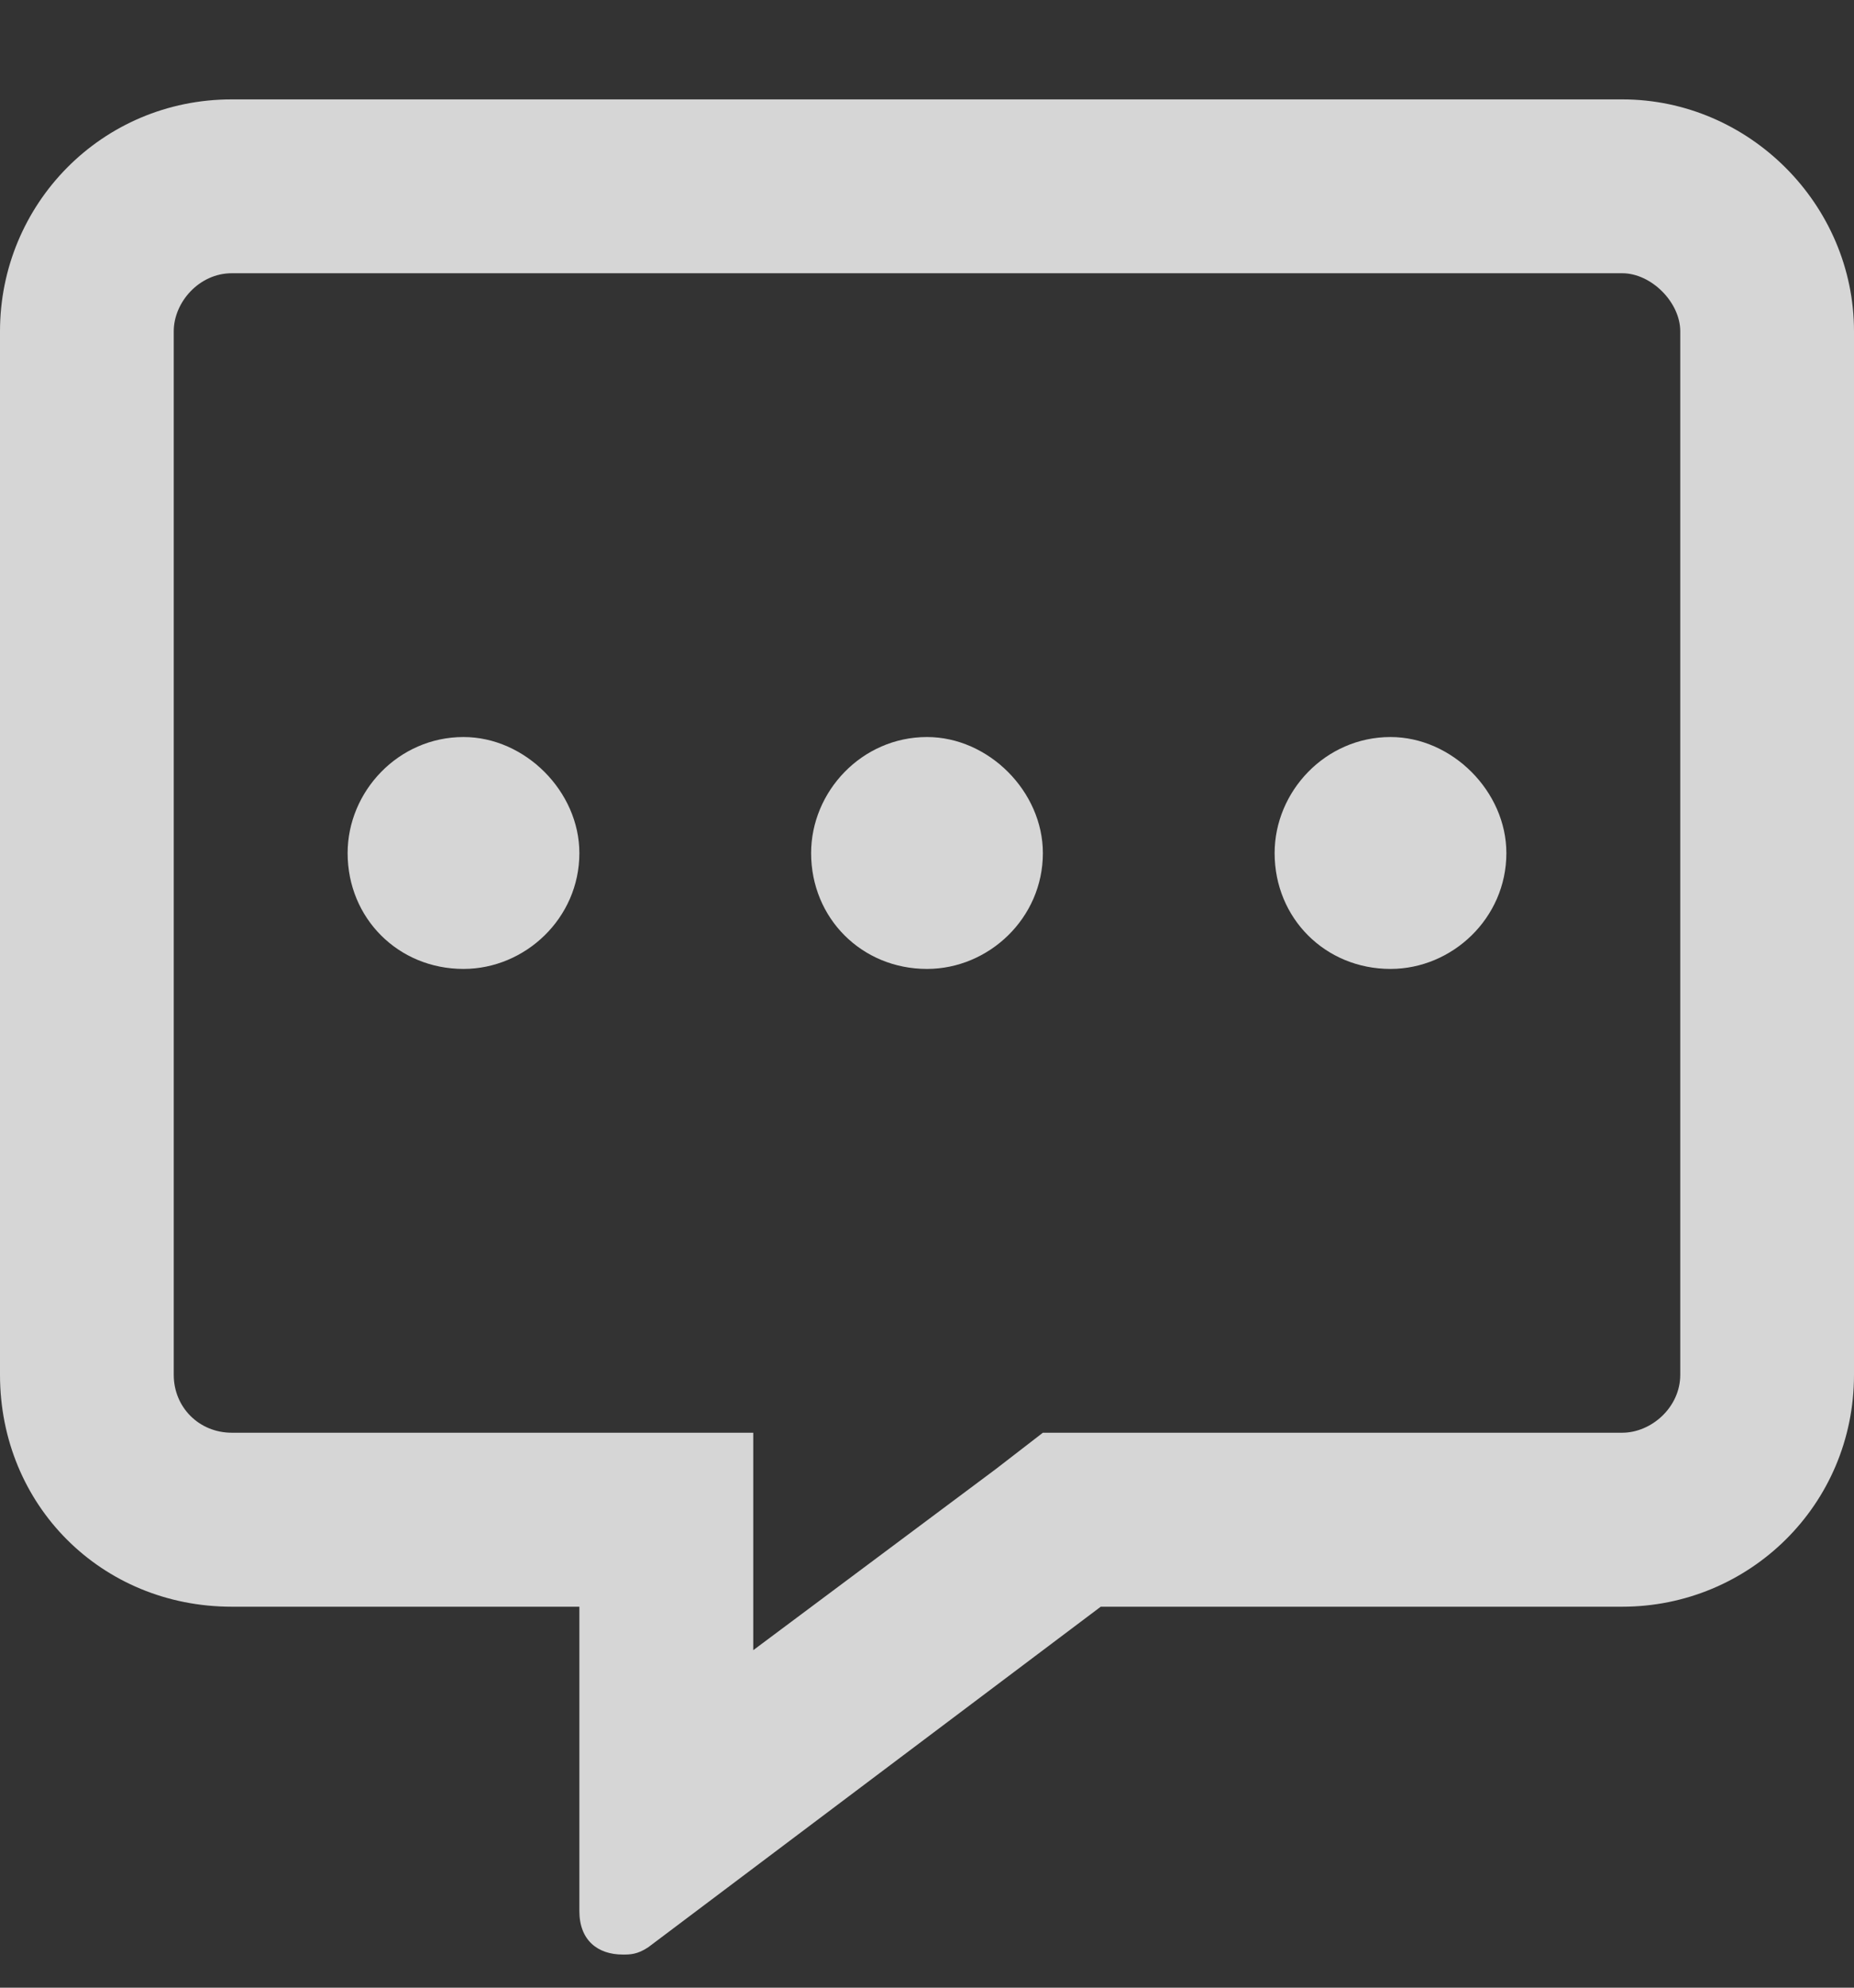 <svg width="14" height="15" viewBox="0 0 14 15" fill="none" xmlns="http://www.w3.org/2000/svg">
<rect x="0" y="0" width="14" height="15" fill="#333333" stroke="none"/>
<path opacity="0.8" d="M12.25 0.75H1.75C0.766 0.75 0 1.543 0 2.5V10.375C0 11.359 0.766 12.125 1.75 12.125H4.375V14.422C4.375 14.641 4.512 14.75 4.703 14.75C4.758 14.75 4.812 14.75 4.895 14.695L8.312 12.125H12.25C13.207 12.125 14 11.359 14 10.375V2.5C14 1.543 13.207 0.75 12.25 0.75ZM12.688 10.375C12.688 10.621 12.469 10.812 12.25 10.812H7.875L7.52 11.086L5.688 12.453V10.812H1.75C1.504 10.812 1.312 10.621 1.312 10.375V2.5C1.312 2.281 1.504 2.062 1.75 2.062H12.25C12.469 2.062 12.688 2.281 12.688 2.5V10.375ZM3.5 5.562C3.008 5.562 2.625 5.973 2.625 6.438C2.625 6.93 3.008 7.312 3.5 7.312C3.965 7.312 4.375 6.93 4.375 6.438C4.375 5.973 3.965 5.562 3.5 5.562ZM7 5.562C6.508 5.562 6.125 5.973 6.125 6.438C6.125 6.93 6.508 7.312 7 7.312C7.465 7.312 7.875 6.93 7.875 6.438C7.875 5.973 7.465 5.562 7 5.562ZM10.5 5.562C10.008 5.562 9.625 5.973 9.625 6.438C9.625 6.93 10.008 7.312 10.5 7.312C10.965 7.312 11.375 6.93 11.375 6.438C11.375 5.973 10.965 5.562 10.5 5.562Z" fill="white"/>
</svg>
